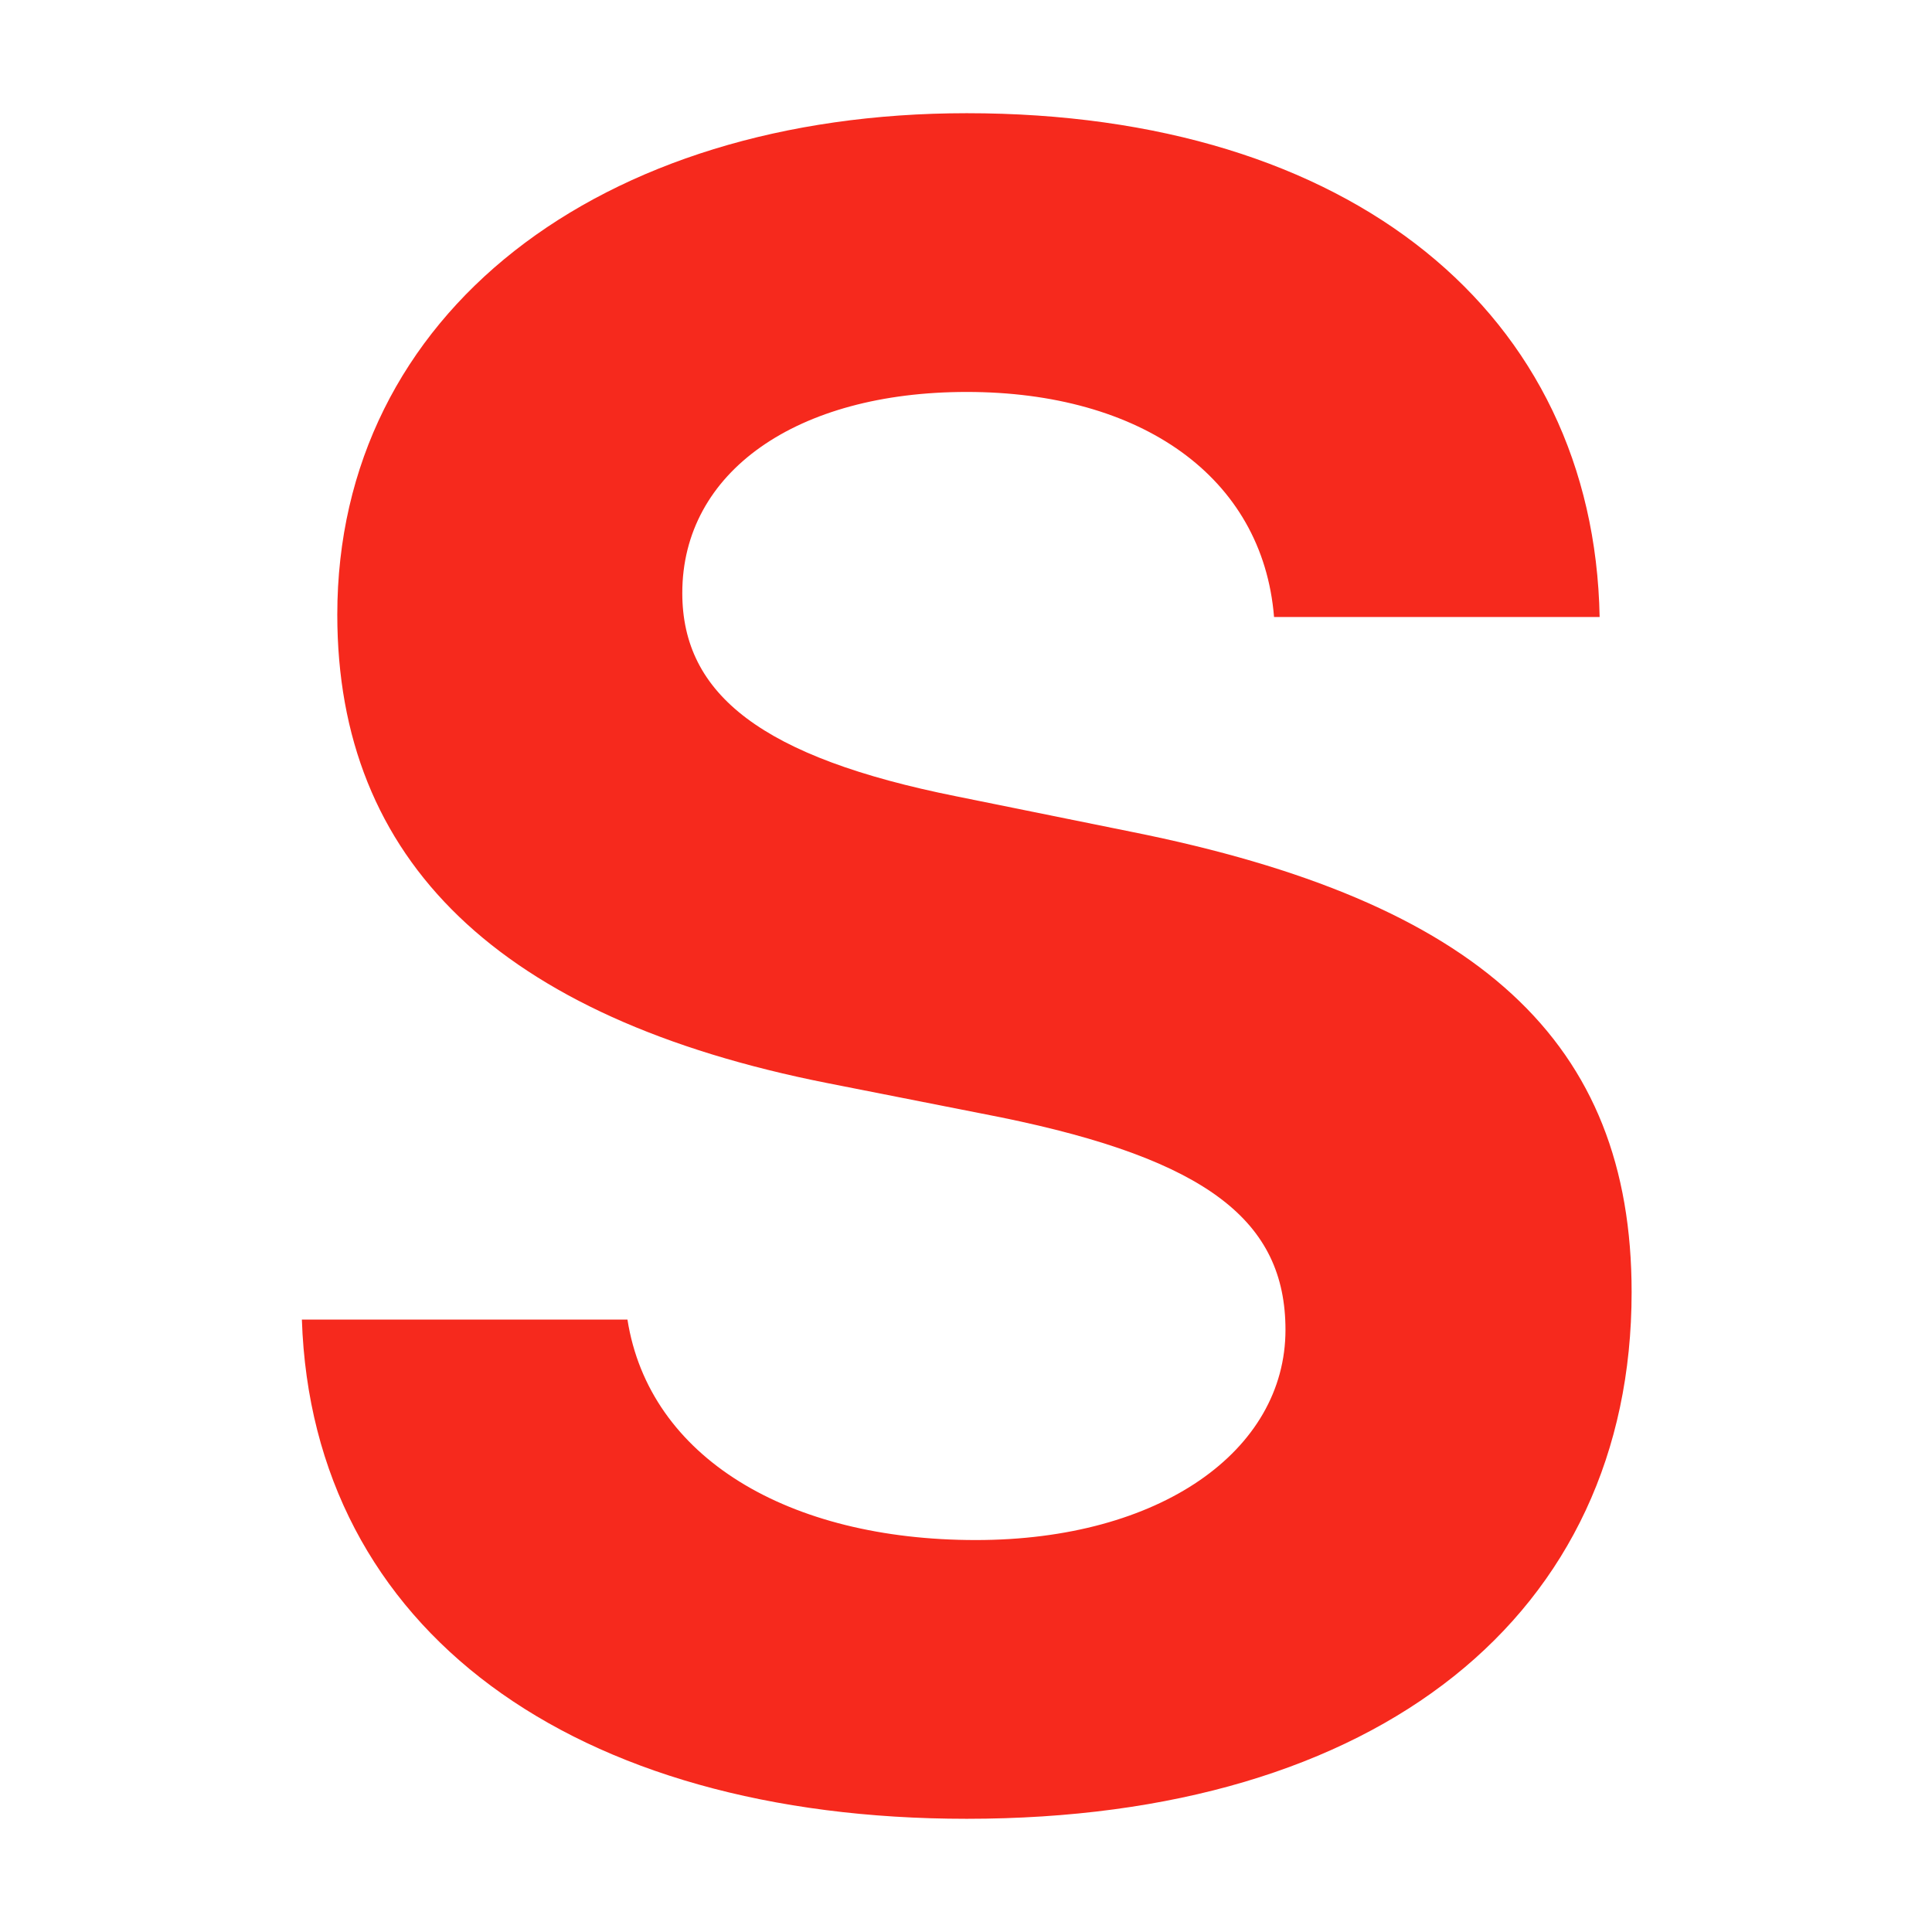 <svg xmlns="http://www.w3.org/2000/svg" width="256" height="256" viewBox="0 0 256 256">
  <path fill="#F6291D" fill-rule="evenodd" d="M40,174.85 L83.141,174.85 C86.017,193.166 104.485,204.065 129.31,204.065 C153.681,204.065 170.332,192.258 170.332,176.212 C170.332,161.832 160.039,153.658 132.64,148.057 L109.632,143.516 C66.036,134.887 44.693,113.998 44.693,81.453 C44.693,41.49 79.508,15 128.099,15 C179.112,15 211.203,41.642 211.96,81.756 L168.818,81.756 C167.305,63.137 151.108,51.935 128.099,51.935 C105.545,51.935 90.407,62.531 90.407,78.577 C90.407,92.049 101.003,100.374 126.737,105.521 L149.897,110.214 C196.066,119.447 216.198,138.066 216.198,171.217 C216.198,213.904 182.745,241 128.099,241 C76.027,241 41.362,216.023 40,174.85 Z"/>
</svg>

